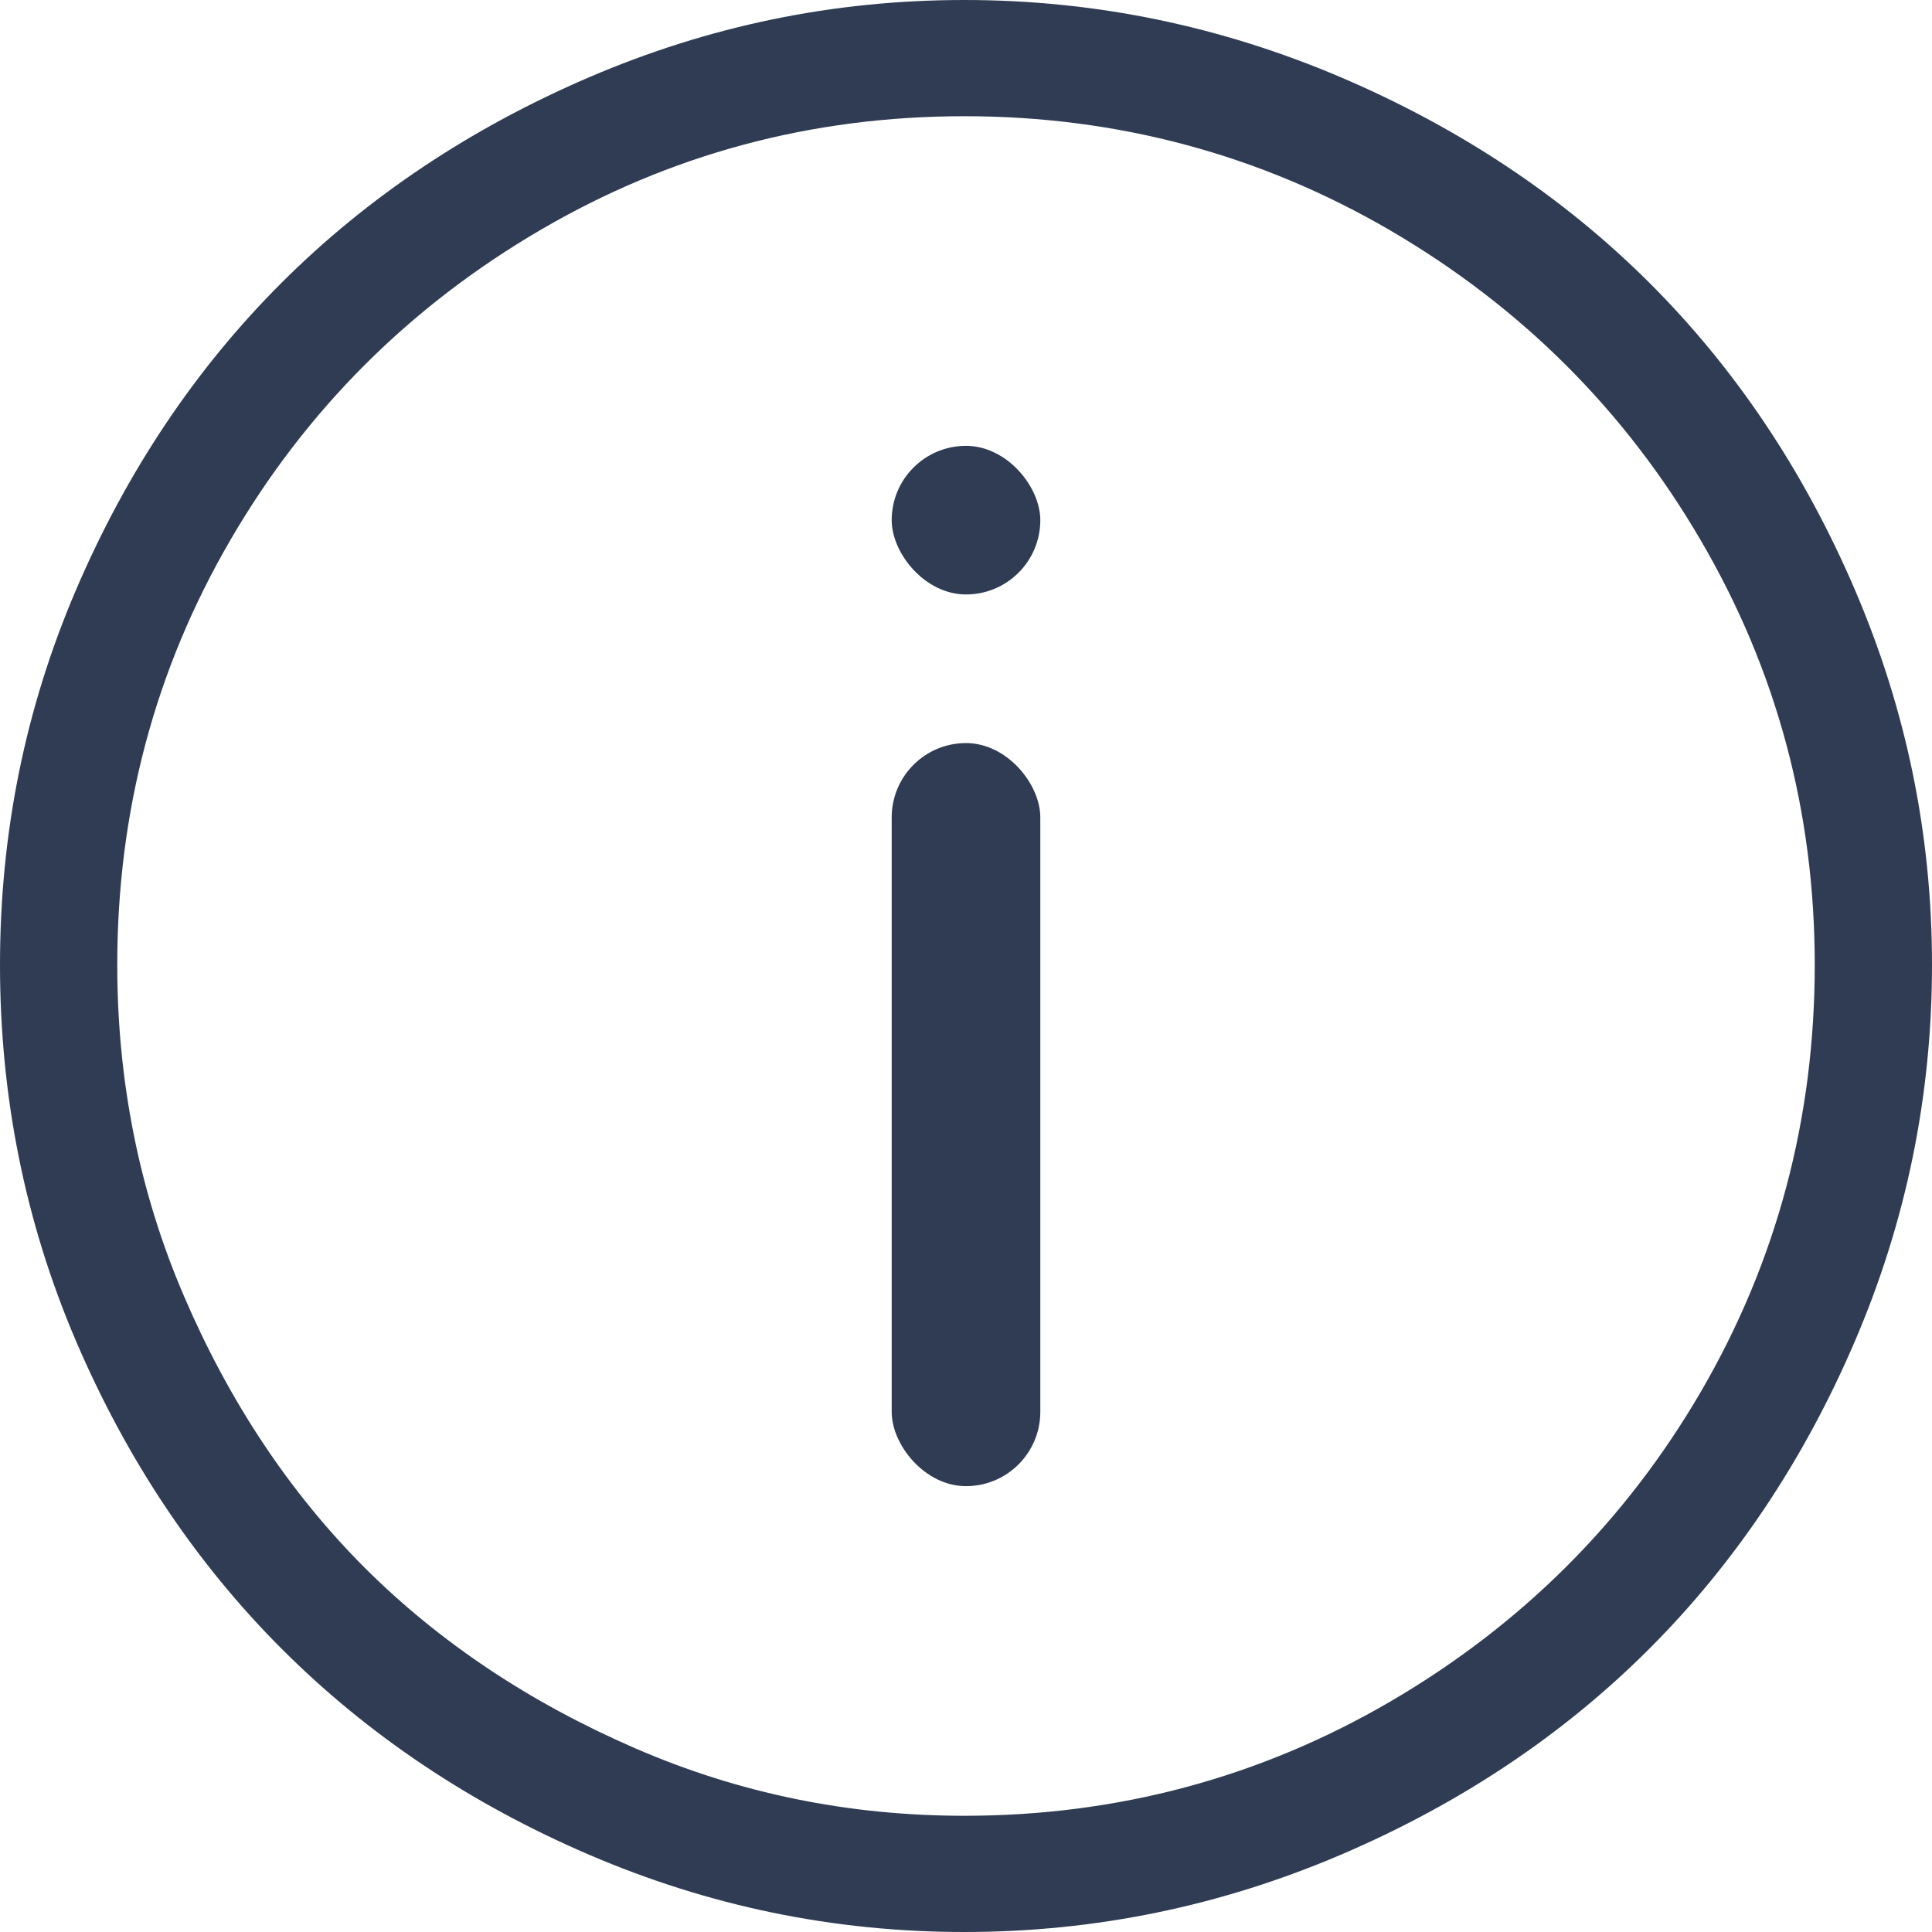 <svg width="13" height="13" viewBox="0 0 13 13" fill="none" xmlns="http://www.w3.org/2000/svg">
<path d="M12.481 3.968C11.796 2.37 10.631 1.207 9.02 0.519C8.214 0.176 7.371 0 6.489 0C5.608 0 4.771 0.174 3.966 0.519C2.368 1.205 1.198 2.367 0.512 3.968C0.168 4.771 0 5.611 0 6.493C0 7.375 0.168 8.222 0.512 9.025C1.198 10.626 2.368 11.795 3.966 12.481C4.771 12.826 5.608 13 6.489 13C7.371 13 8.214 12.825 9.02 12.481C10.631 11.793 11.796 10.623 12.481 9.025C12.826 8.22 13 7.375 13 6.493C13 5.611 12.826 4.773 12.481 3.968ZM11.444 9.366C10.933 10.242 10.234 10.936 9.354 11.45C8.479 11.96 7.52 12.218 6.489 12.218C5.715 12.218 4.976 12.069 4.272 11.763C3.568 11.457 2.961 11.055 2.452 10.547C1.944 10.038 1.539 9.424 1.237 8.719C0.935 8.016 0.789 7.268 0.789 6.493C0.789 5.462 1.042 4.507 1.55 3.634C2.059 2.758 2.758 2.062 3.632 1.55C4.506 1.038 5.459 0.782 6.489 0.782C7.52 0.782 8.479 1.04 9.354 1.55C10.234 2.064 10.932 2.759 11.443 3.634C11.955 4.509 12.211 5.462 12.211 6.493C12.211 7.524 11.957 8.485 11.444 9.366Z" fill="#2F3C53"/>
<rect width="1" height="5" rx="0.5" transform="translate(6 5)" fill="#2F3C53"/>
<rect width="1" height="1" rx="0.5" transform="translate(6 3)" fill="#2F3C53"/>
</svg>

